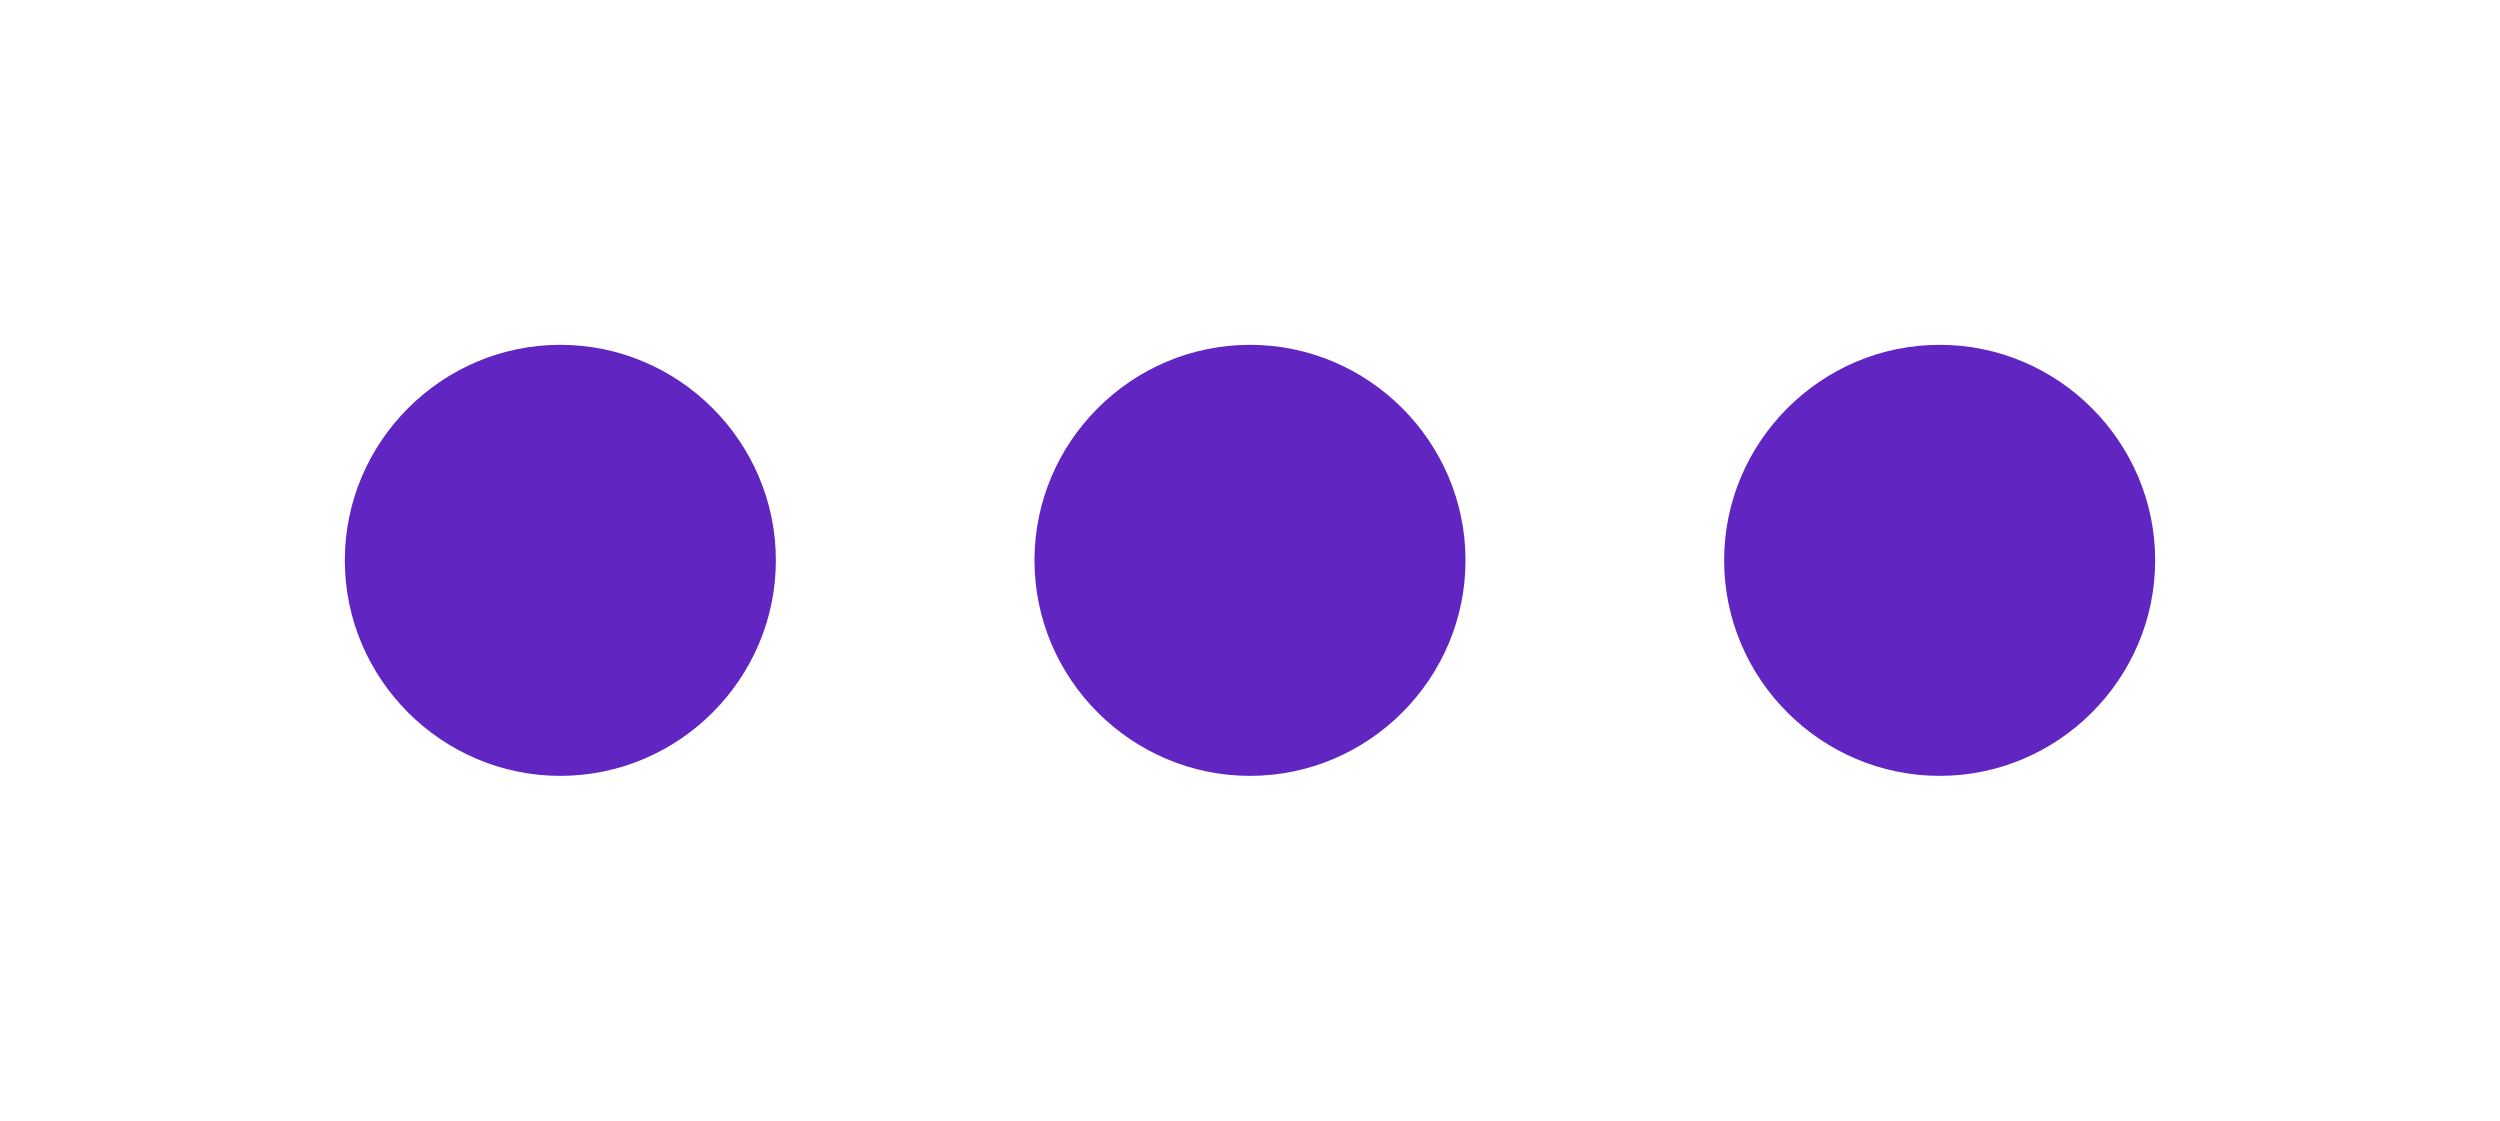 <svg width="29" height="13" viewBox="0 0 29 13" fill="none" xmlns="http://www.w3.org/2000/svg">
<g filter="url(#filter0_d_845_812)">
<path fill-rule="evenodd" clip-rule="evenodd" d="M6.5 4C5.125 4 4 5.125 4 6.5C4 7.875 5.125 9 6.5 9C7.875 9 9 7.875 9 6.5C9 5.125 7.875 4 6.5 4ZM22.5 4C21.125 4 20 5.125 20 6.5C20 7.875 21.125 9 22.5 9C23.875 9 25 7.875 25 6.5C25 5.125 23.875 4 22.5 4ZM14.5 4C13.125 4 12 5.125 12 6.5C12 7.875 13.125 9 14.5 9C15.875 9 17 7.875 17 6.5C17 5.125 15.875 4 14.5 4Z" fill="#6125C2"/>
</g>
<defs>
<filter id="filter0_d_845_812" x="0" y="0" width="29" height="13" filterUnits="userSpaceOnUse" color-interpolation-filters="sRGB">
<feFlood flood-opacity="0" result="BackgroundImageFix"/>
<feColorMatrix in="SourceAlpha" type="matrix" values="0 0 0 0 0 0 0 0 0 0 0 0 0 0 0 0 0 0 127 0" result="hardAlpha"/>
<feOffset/>
<feGaussianBlur stdDeviation="2"/>
<feComposite in2="hardAlpha" operator="out"/>
<feColorMatrix type="matrix" values="0 0 0 0 0 0 0 0 0 0 0 0 0 0 0 0 0 0 0.25 0"/>
<feBlend mode="normal" in2="BackgroundImageFix" result="effect1_dropShadow_845_812"/>
<feBlend mode="normal" in="SourceGraphic" in2="effect1_dropShadow_845_812" result="shape"/>
</filter>
</defs>
</svg>
